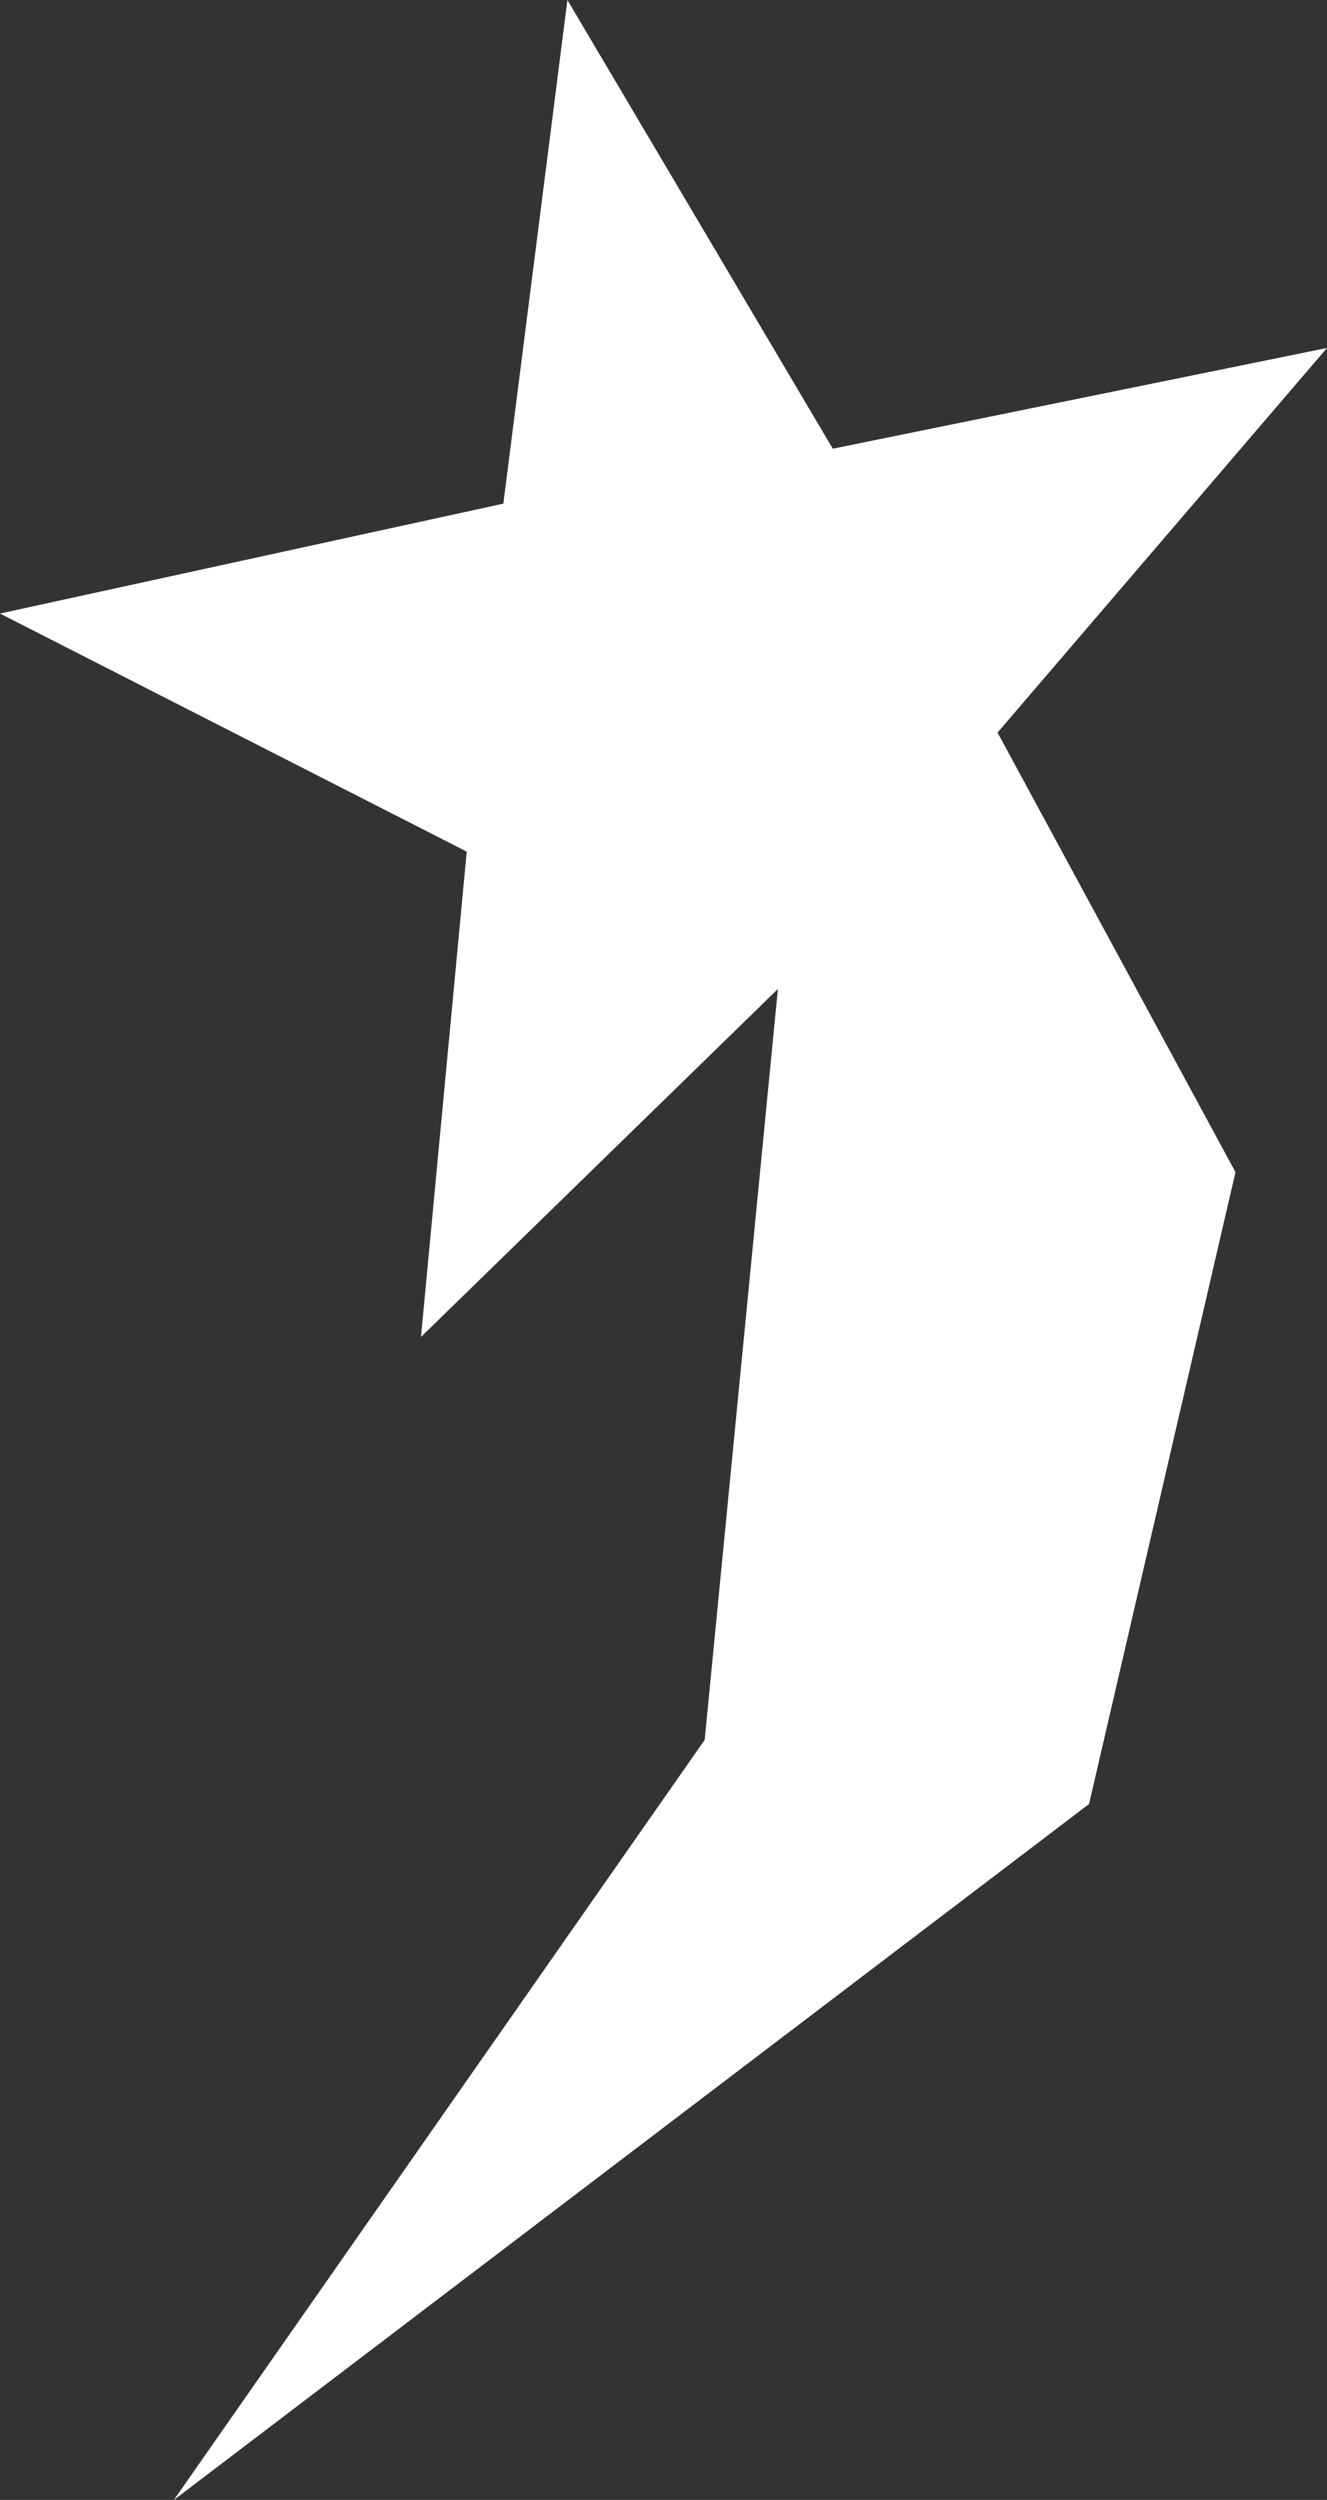 <?xml version="1.0" encoding="UTF-8"?>
<svg id="Layer_2" xmlns="http://www.w3.org/2000/svg" version="1.1" viewBox="0 0 14.5 27.3">
  <rect x="0" y="0" width="14.5" height="27.3" fill="#333333" stroke="none"/>
  <!-- Generator: Adobe Illustrator 29.2.1, SVG Export Plug-In . SVG Version: 2.1.0 Build 116)  -->
  <defs>
    <style>
      .st0 {
        fill: #fff;
      }
    </style>
  </defs>
  <g id="SPARE_COMMAS">
    <g id="Layer_1-2">
      <polygon class="st0" points="14.5 3.8 10.9 8 13.5 12.8 11.9 19.7 1.9 27.3 7.7 19 8.5 10.8 4.6 14.6 5.1 9.3 0 6.7 5.5 5.5 5.5 5.5 6.2 0 9.1 4.9 14.5 3.8"/>
    </g>
  </g>
</svg>